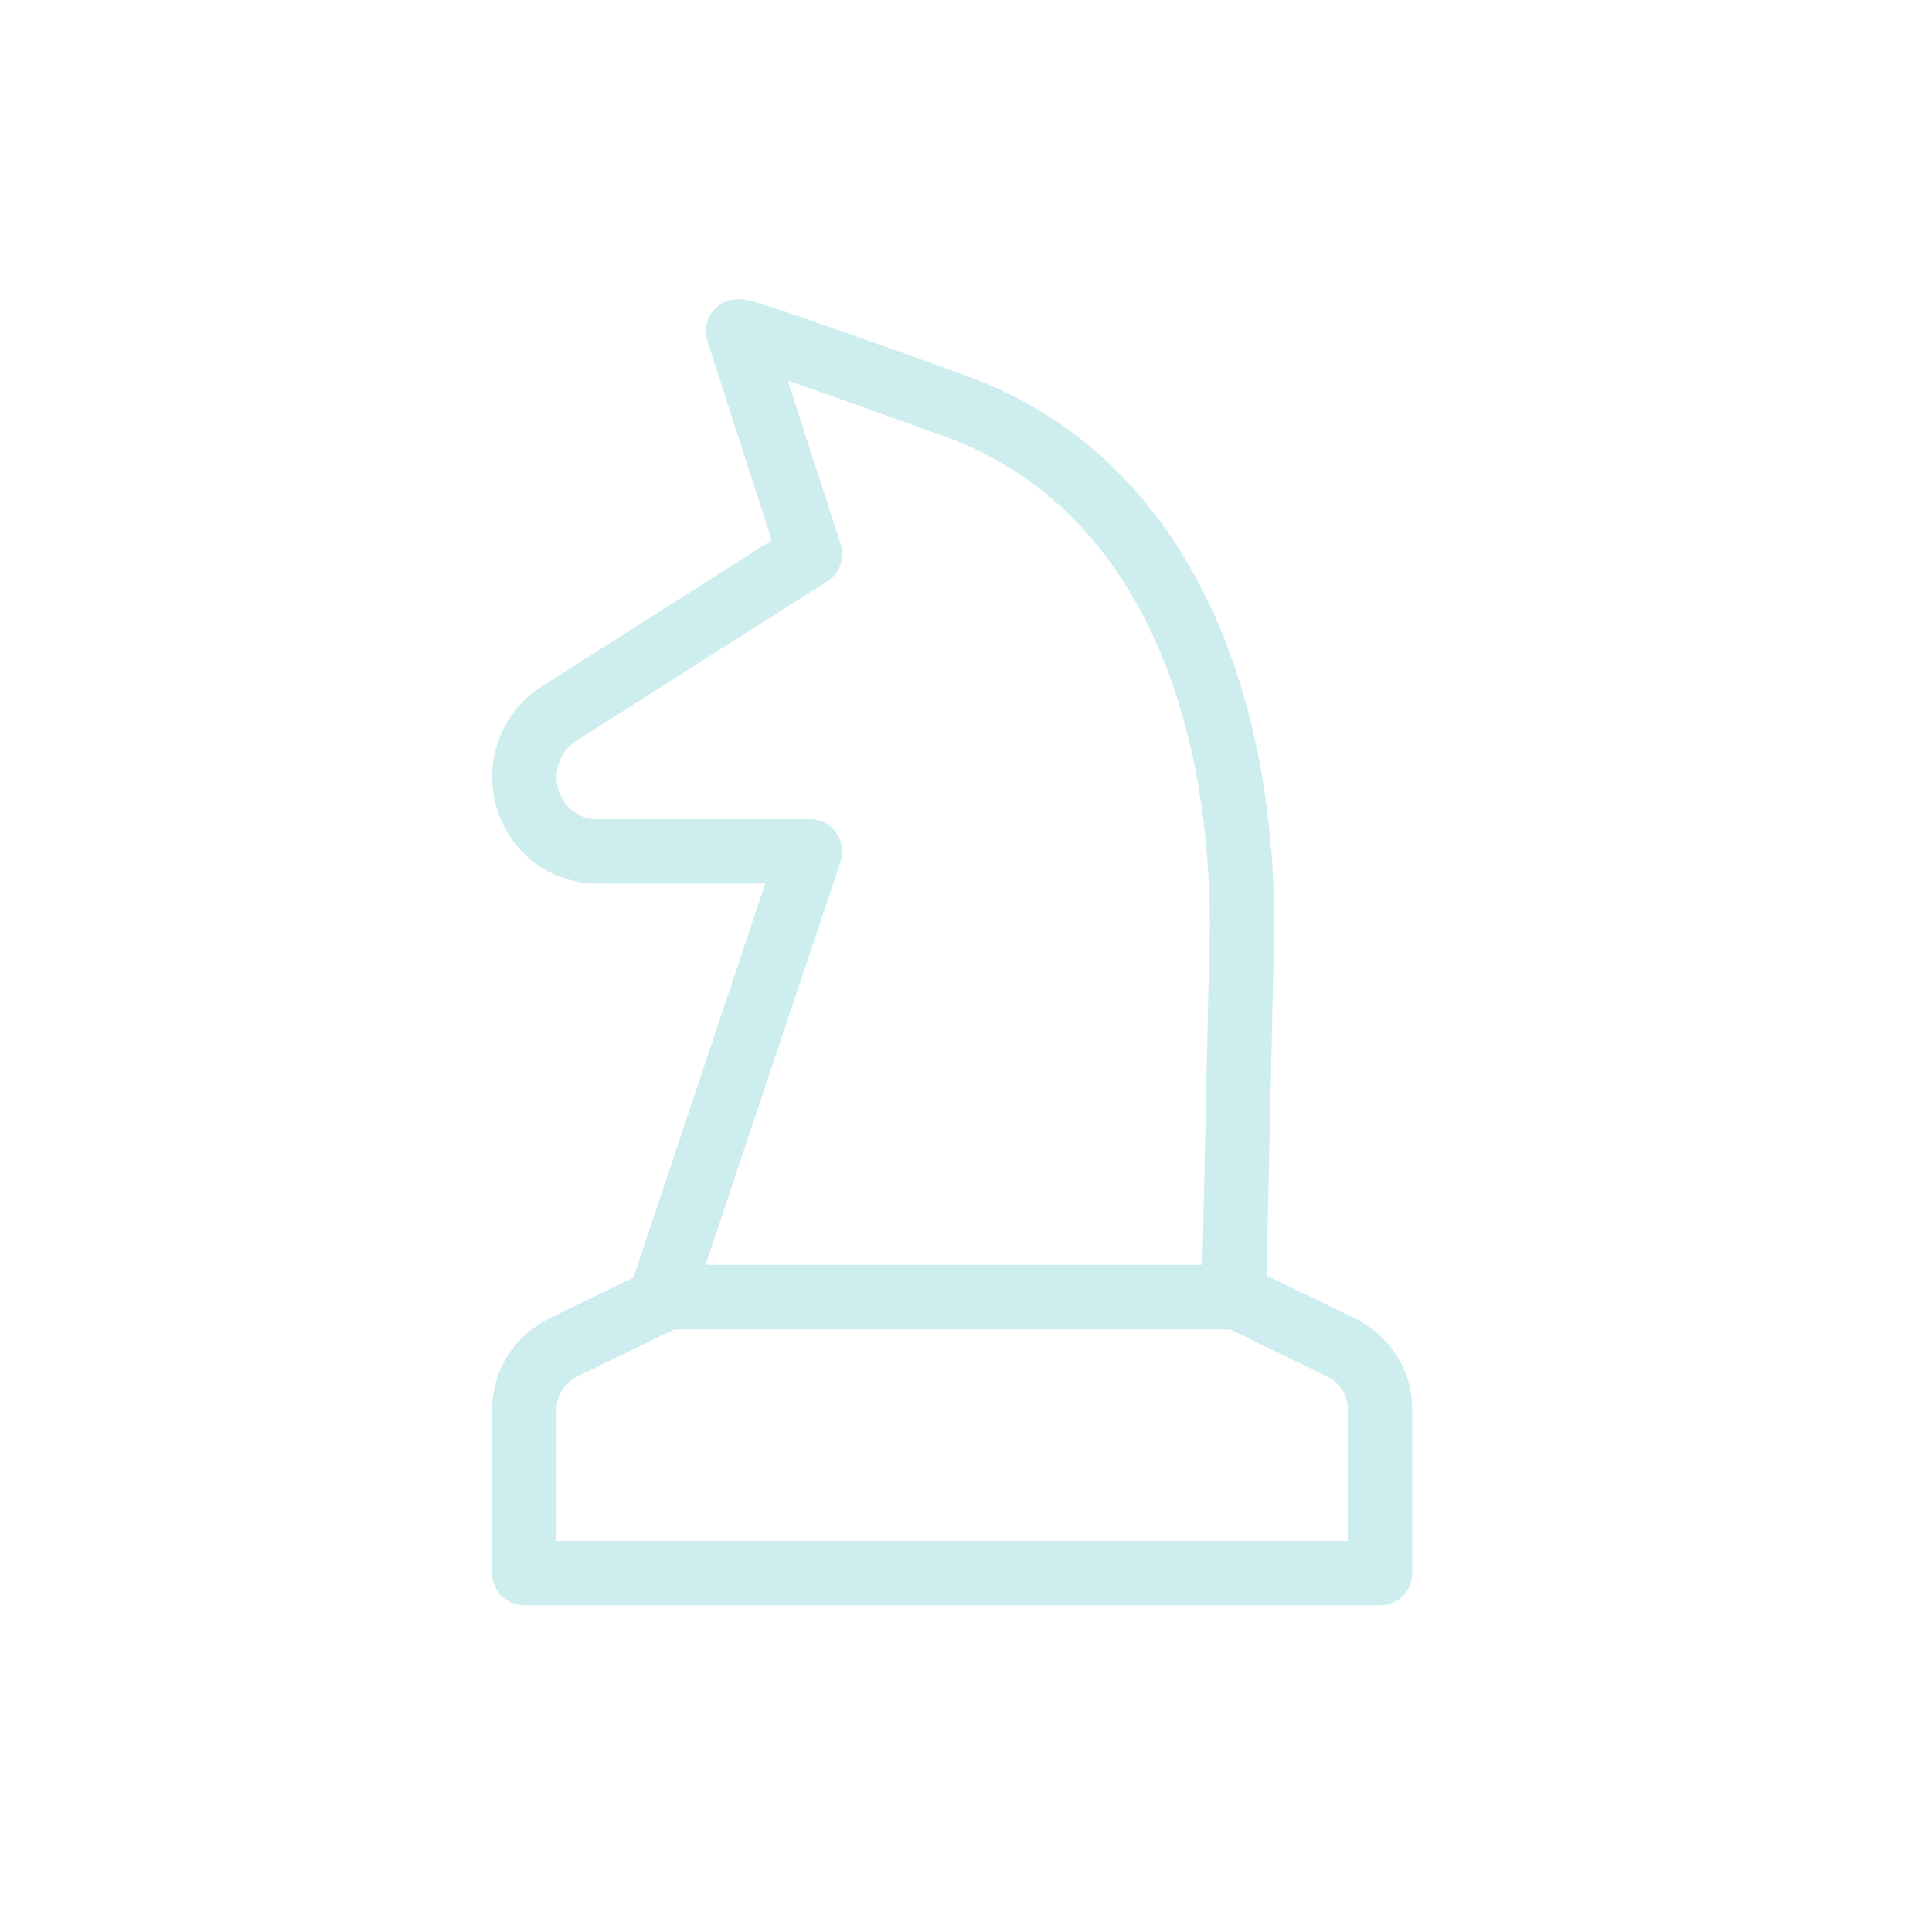 <svg width="45" height="45" viewBox="0 0 45 45" fill="none" xmlns="http://www.w3.org/2000/svg">
<g clip-path="url(#clip0_715_2639)">
<path d="M15.536 30.214L13.133 31.378C12.857 31.511 12.625 31.716 12.463 31.97C12.3 32.224 12.214 32.516 12.214 32.815V36.643H32.143V32.815C32.143 32.516 32.057 32.224 31.895 31.97C31.732 31.716 31.5 31.511 31.224 31.378L28.821 30.214H15.536Z" stroke="#CEEDEE" stroke-width="1.5" stroke-linecap="round" stroke-linejoin="round"/>
<path d="M17.19 7.715L18.867 12.907L13.013 16.625C12.702 16.822 12.462 17.119 12.329 17.47C12.196 17.821 12.178 18.208 12.278 18.57C12.377 18.933 12.589 19.253 12.88 19.48C13.171 19.707 13.527 19.83 13.892 19.83H18.867L15.391 30.214H28.741L28.929 21.561C28.929 16.369 27.101 11.206 22.221 9.446C18.968 8.272 17.291 7.696 17.19 7.715Z" stroke="#CEEDEE" stroke-width="1.5" stroke-linecap="round" stroke-linejoin="round"/>
</g>
<defs>
<clipPath id="clip0_715_2639">
<rect width="45" height="45" fill="white"/>
</clipPath>
</defs>
</svg>
